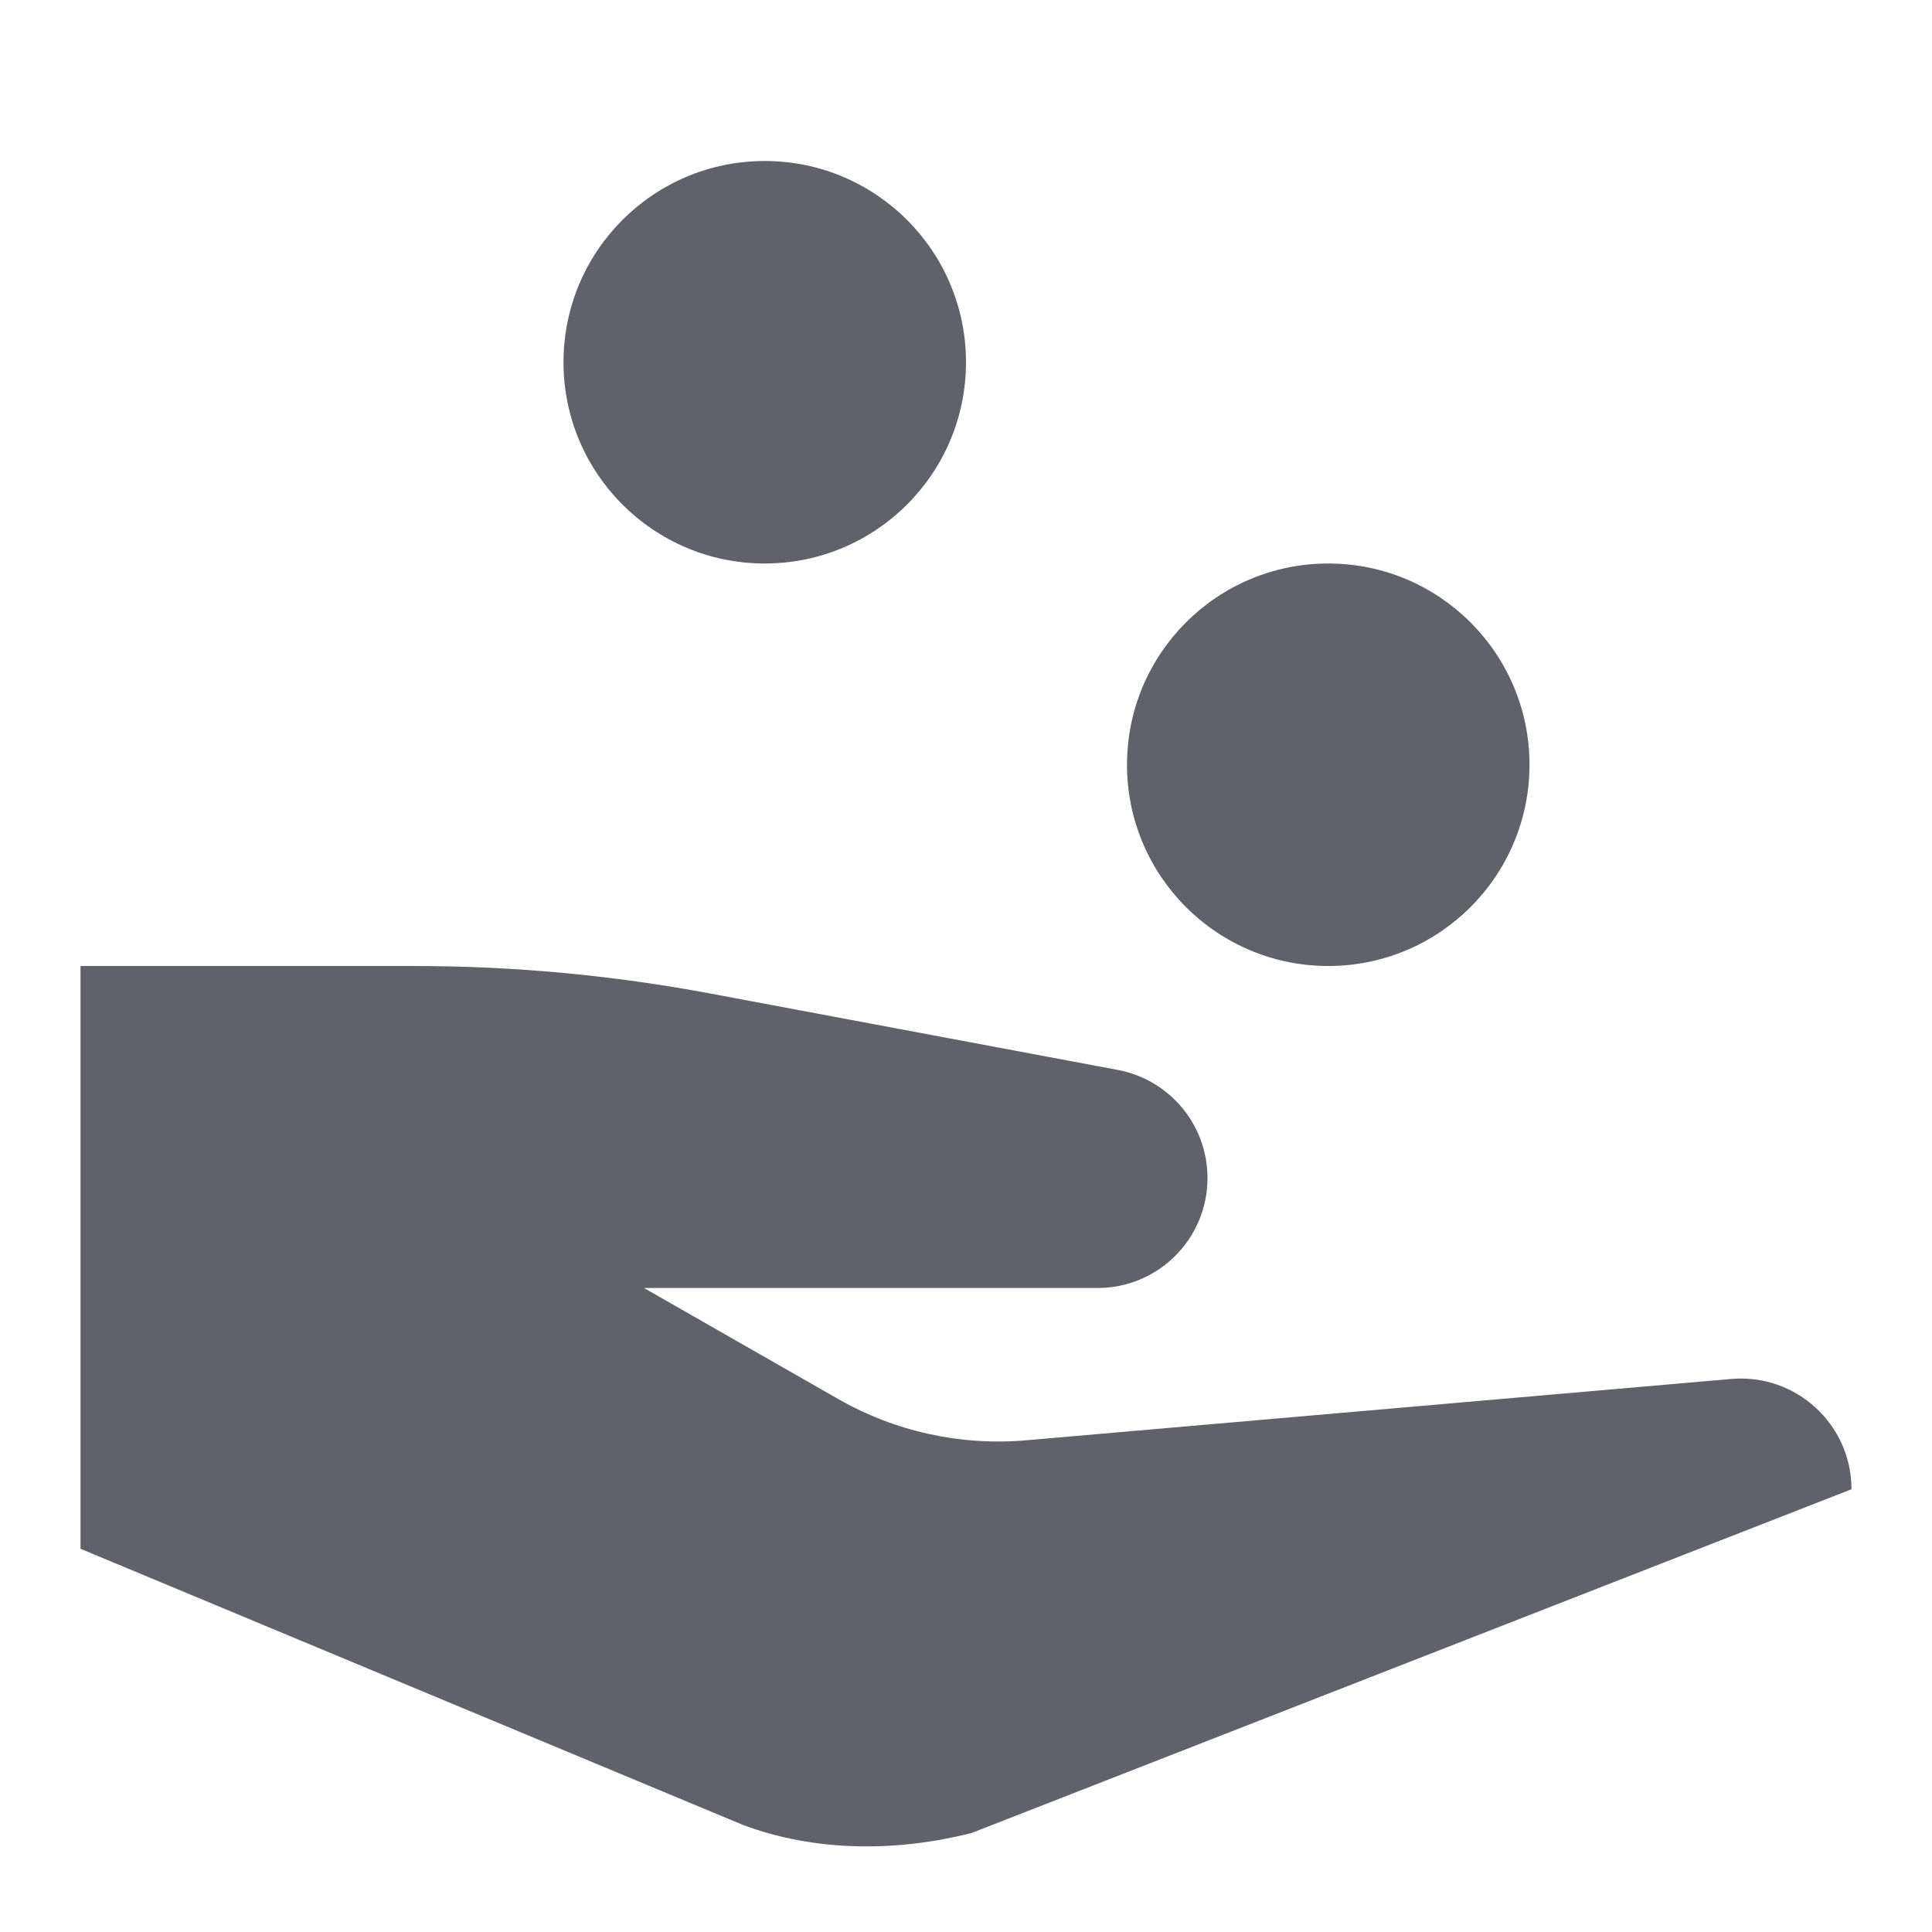 <svg xmlns="http://www.w3.org/2000/svg" height="48" width="48" viewBox="0 0 48 48"><title>handout 4</title><g fill="#61616b" class="nc-icon-wrapper"><circle data-color="color-2" fill="#61616b" cx="33" cy="19" r="5"></circle> <circle data-color="color-2" fill="#61616b" cx="19" cy="9" r="5"></circle> <path fill="#61616b" d="M43.012,34.26l-17.521,1.524c-1.622,0.141-3.249-0.216-4.662-1.024L16,32h11.268 C28.777,32,30,30.777,30,29.268v0c0-1.315-0.936-2.443-2.229-2.686l-10.117-1.897C15.223,24.229,12.755,24,10.282,24H2v14.479 l16.449,6.857c1.821,0.683,3.835,0.673,5.688,0.205L46,37v0C46,35.387,44.618,34.12,43.012,34.26z"></path></g></svg>